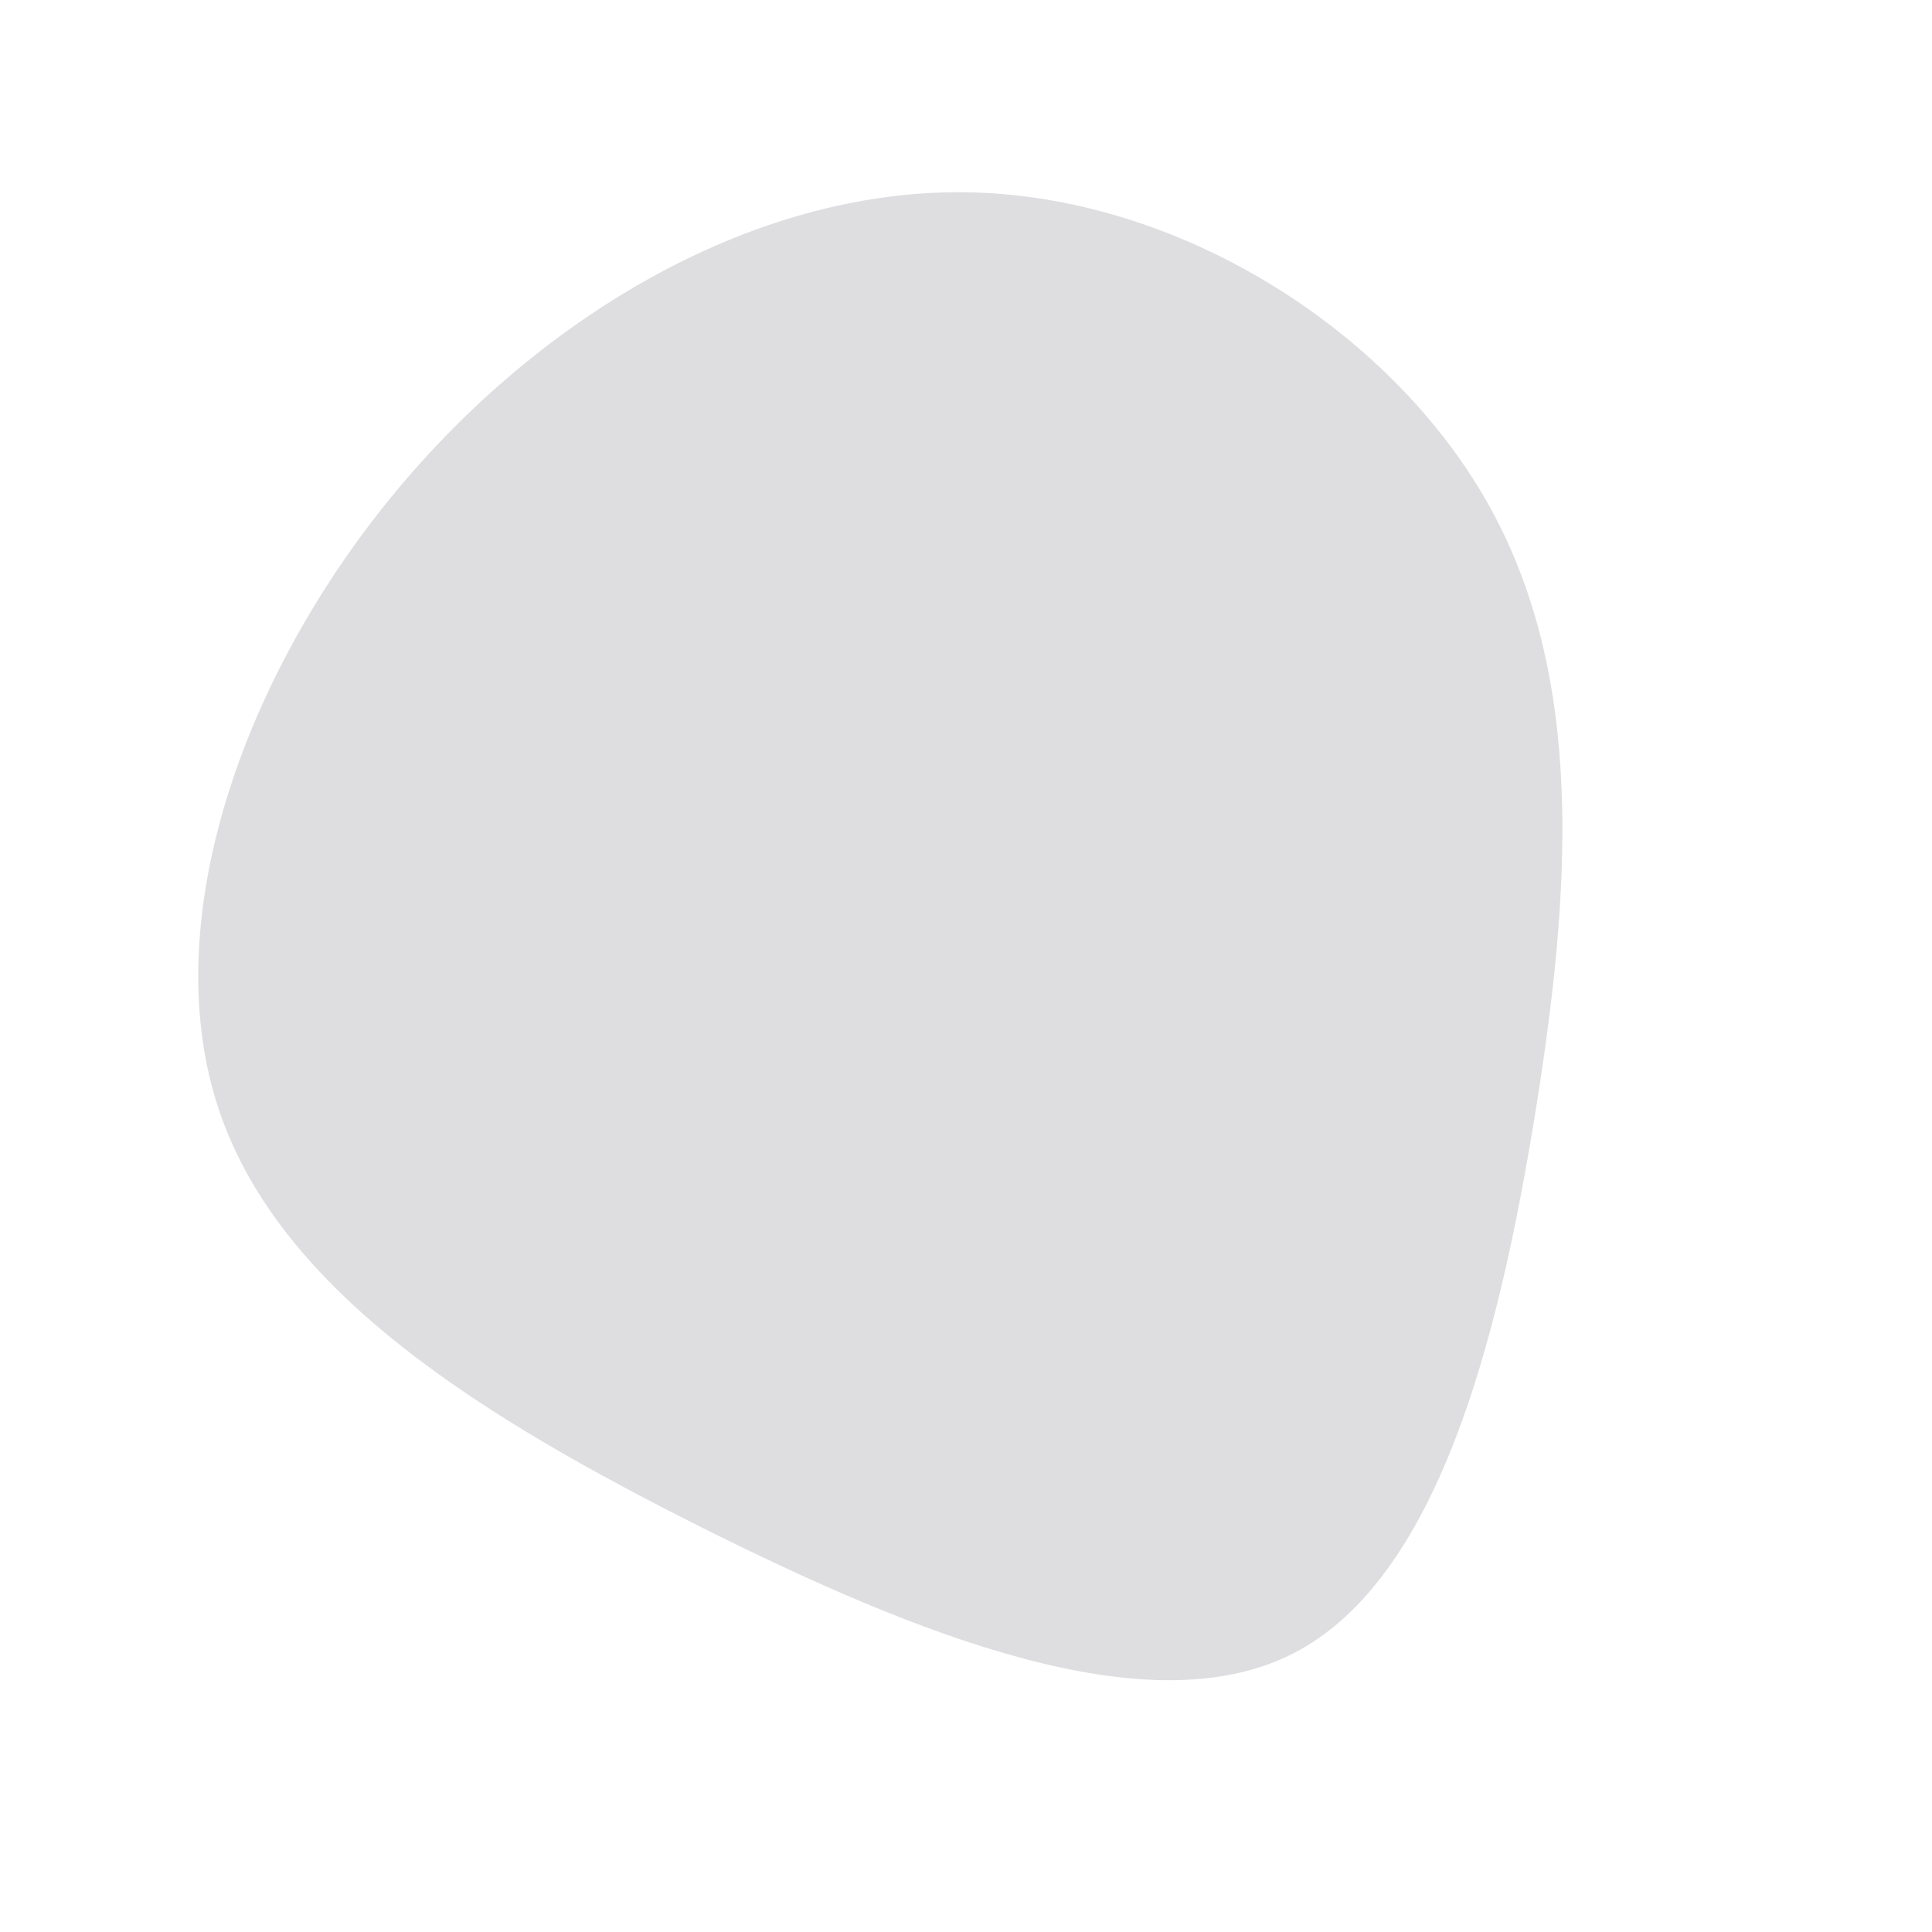 <svg viewBox="0 0 200 200" xmlns="http://www.w3.org/2000/svg">
  <path fill="#dedde075" d="M53.9,-48.1C64.1,-30.2,62.7,-8.1,58.9,15.4C55.1,38.8,48.8,63.6,33.8,71.2C18.8,78.8,-5,69.3,-27.4,58.1C-49.9,46.8,-70.9,33.9,-77.3,15C-83.7,-3.9,-75.4,-28.7,-60.1,-47.8C-44.8,-66.9,-22.4,-80.3,-0.3,-80.1C21.8,-79.9,43.7,-66,53.9,-48.1Z" transform="translate(100 100)" />
</svg>